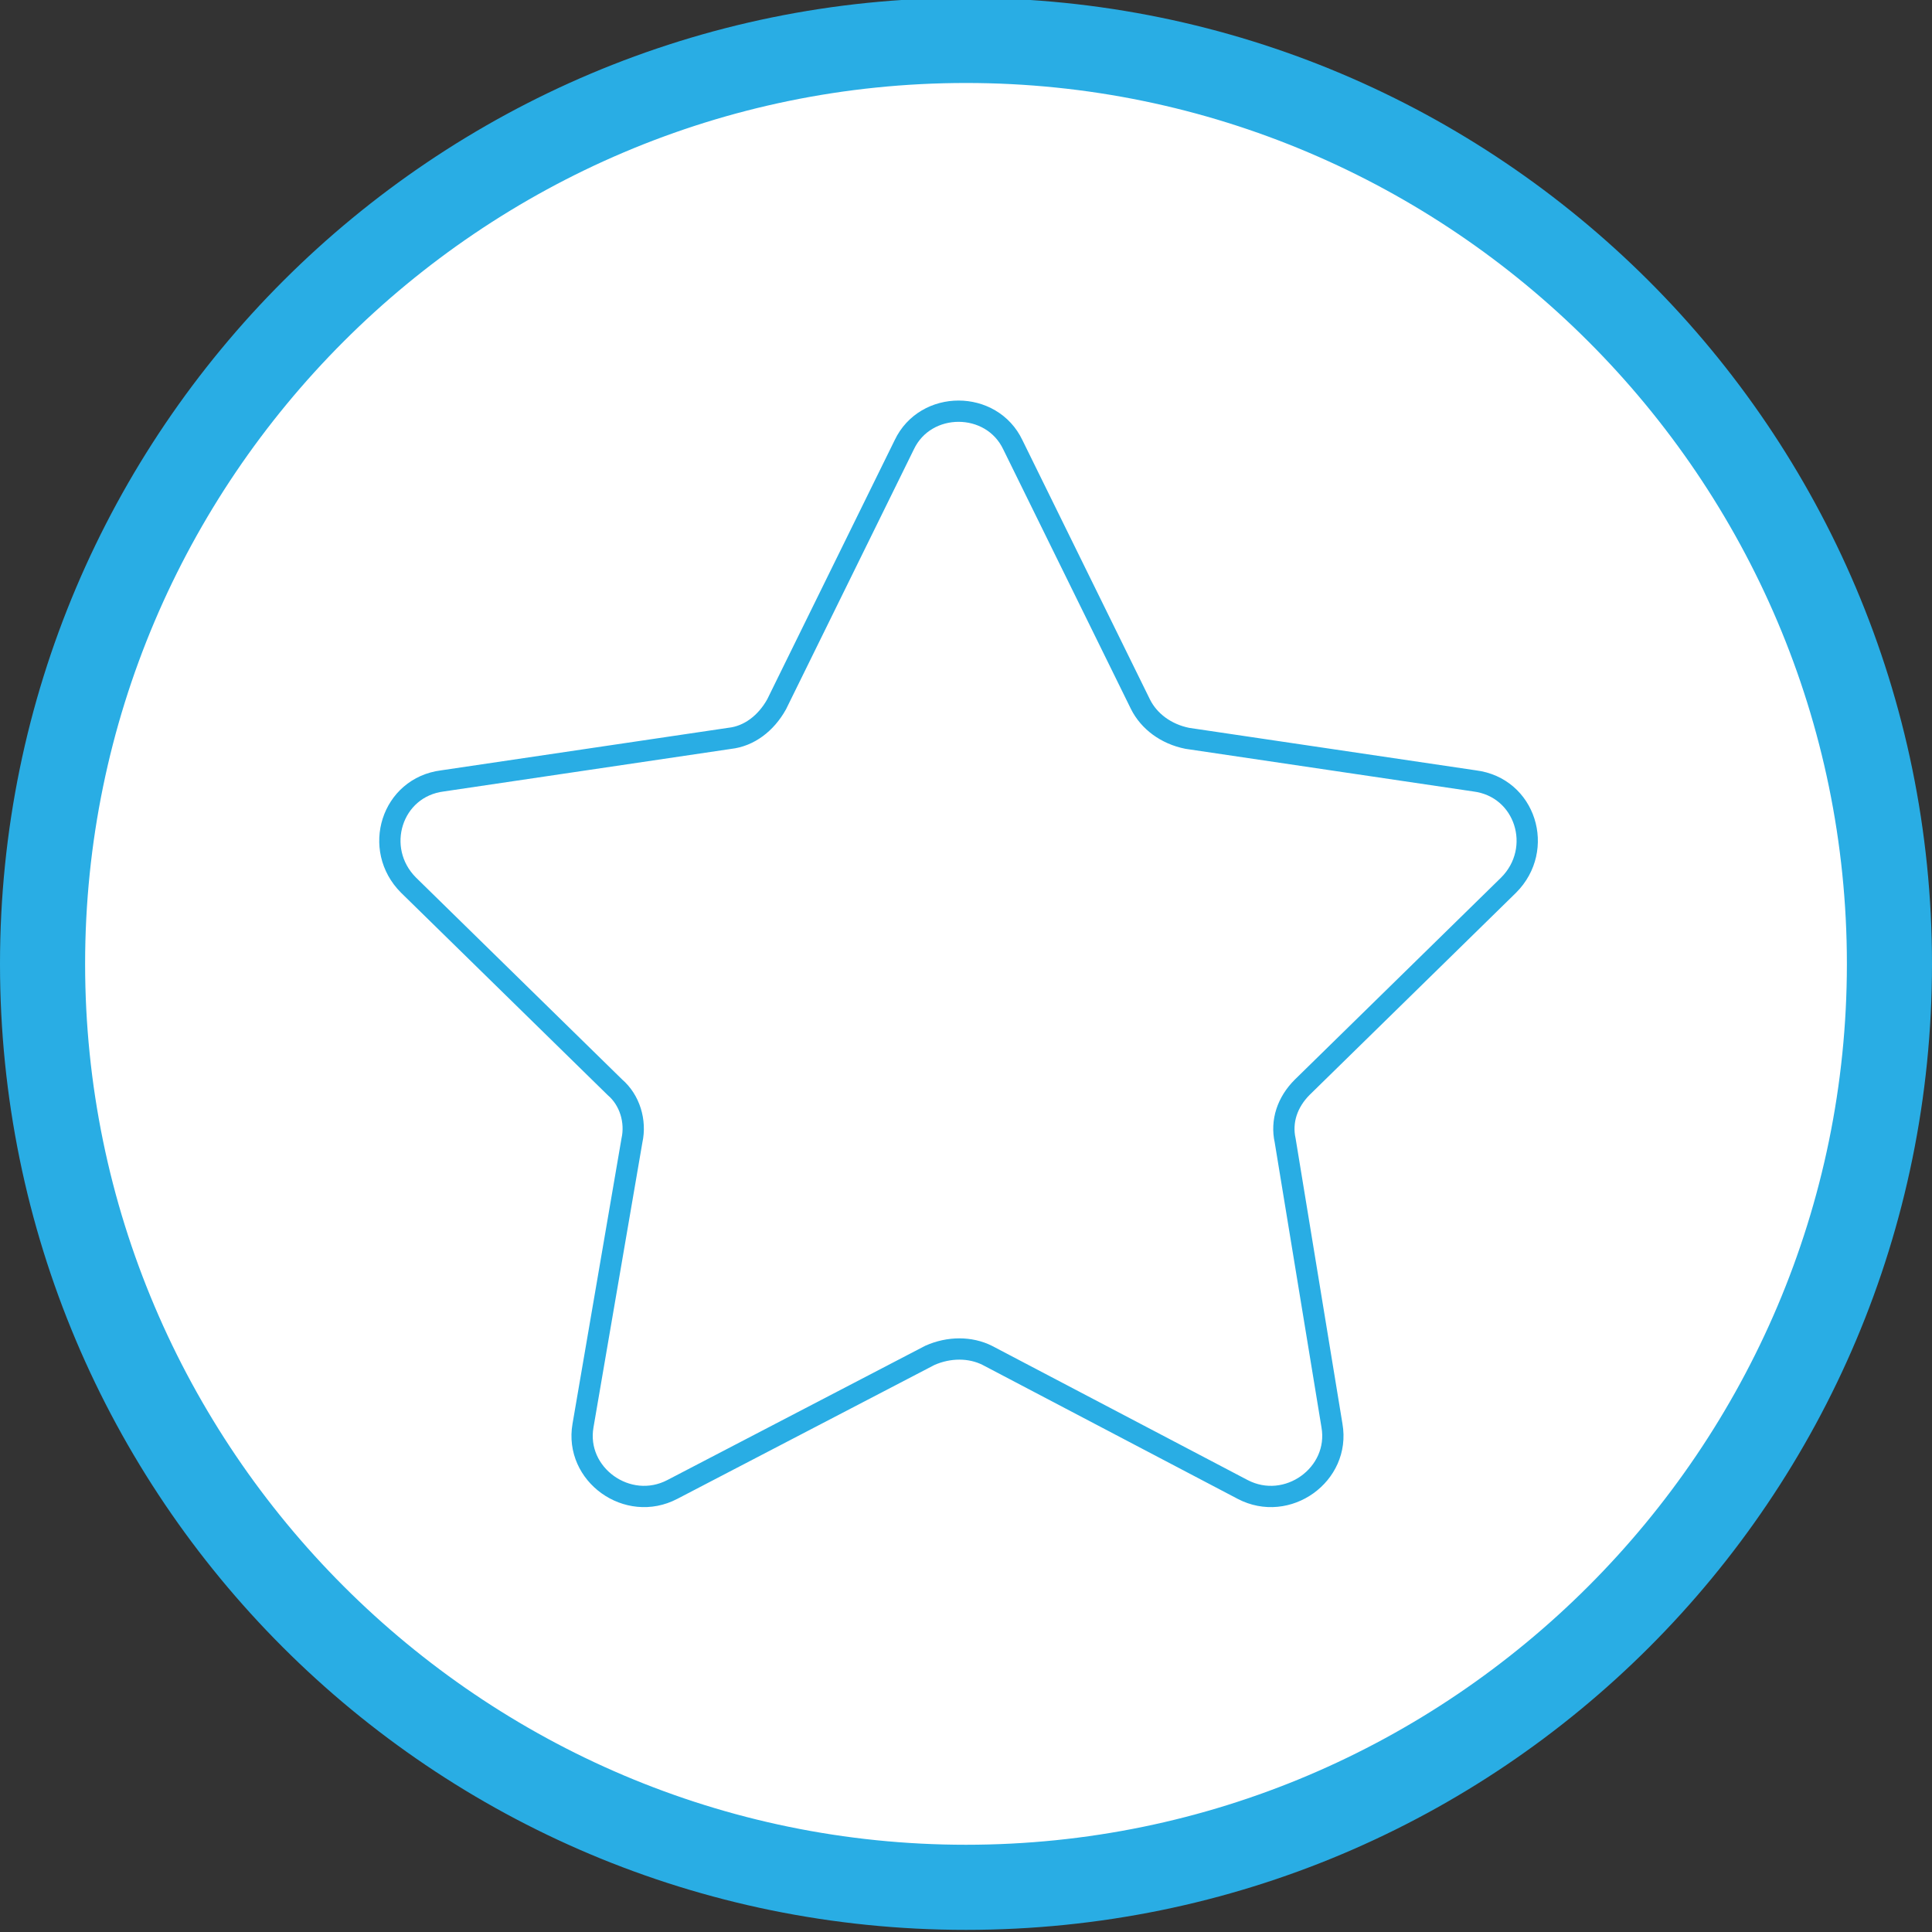 <?xml version="1.0" encoding="utf-8"?>
<!-- Generator: Adobe Illustrator 19.2.0, SVG Export Plug-In . SVG Version: 6.00 Build 0)  -->
<svg version="1.1" id="Layer_1" xmlns="http://www.w3.org/2000/svg" xmlns:xlink="http://www.w3.org/1999/xlink" x="0px" y="0px"
	 viewBox="0 0 90.8 90.8" style="enable-background:new 0 0 90.8 90.8;" xml:space="preserve">
<rect x="0" y="0" width="90.8" height="90.8" fill="#333333" stroke="none"/>
<style type="text/css">
	.st0{fill:#FFFFFF;}
	.st1{fill:#29ADE4;}
	.st2{fill:none;stroke:#29ADE4;stroke-miterlimit:10;}
</style>
<g>
	<path class="st0" d="M45.4,88.6C21.5,88.6,2,69.2,2,45.2S21.4,1.8,45.4,1.8c23.9,0,43.4,19.4,43.4,43.4S69.3,88.6,45.4,88.6z"/>
	<path class="st1" d="M45.4,3.9c22.8,0,41.4,18.6,41.4,41.4S68.2,86.7,45.4,86.7S4,68.1,4,45.3S22.6,3.9,45.4,3.9 M45.4-0.1
		C20.4-0.1,0,20.2,0,45.3s20.3,45.4,45.4,45.4s45.4-20.3,45.4-45.4S70.4-0.1,45.4-0.1L45.4-0.1z"/>
</g>
<g>
	<g>
		<path class="st2" d="M47.6,20.9l6,12.2c0.4,0.8,1.2,1.4,2.2,1.6l13.5,2c2.4,0.3,3.3,3.2,1.6,4.9l-9.7,9.5c-0.7,0.7-1,1.6-0.8,2.5
			L62.6,67c0.4,2.3-2.1,4.1-4.2,3l-12-6.3c-0.8-0.4-1.8-0.4-2.7,0l-12.1,6.3c-2.1,1.1-4.6-0.7-4.2-3l2.3-13.4
			c0.2-0.9-0.1-1.9-0.8-2.5l-9.7-9.5c-1.7-1.7-0.8-4.6,1.6-4.9l13.5-2c0.9-0.1,1.7-0.7,2.2-1.6l6-12.2
			C43.5,18.8,46.6,18.8,47.6,20.9L47.6,20.9z M47.6,20.9"/>
	</g>
</g>
</svg>
